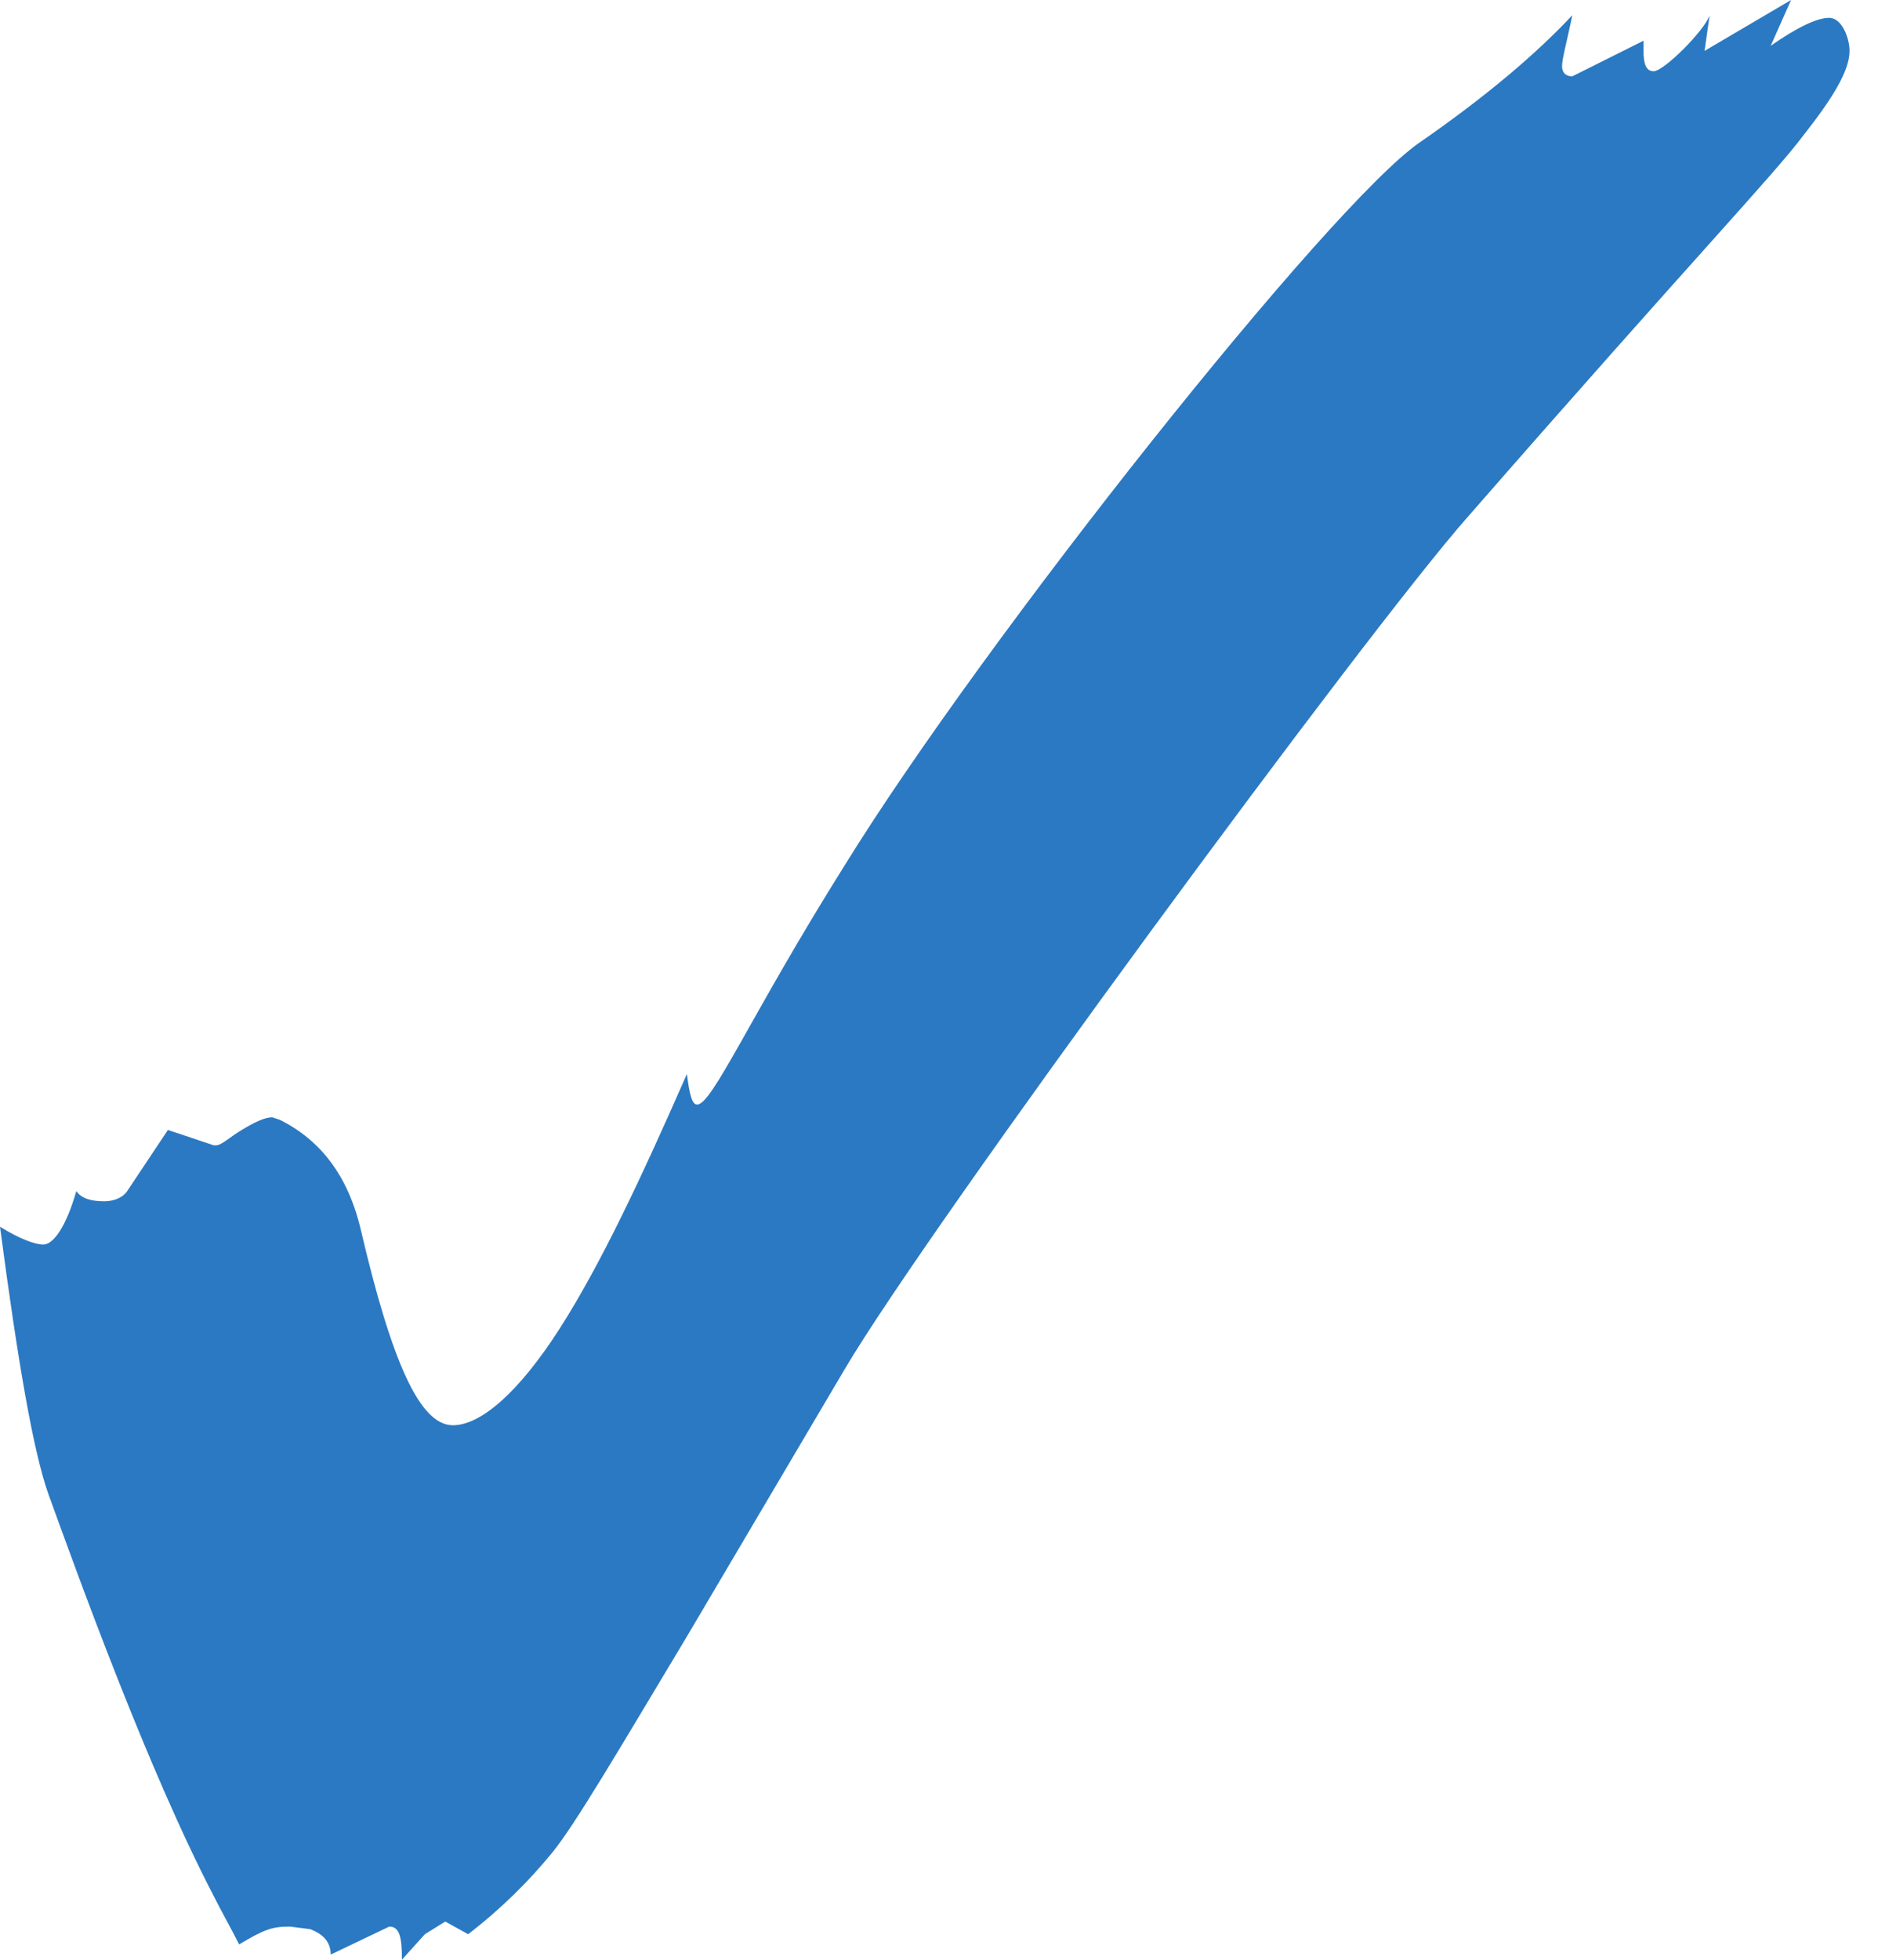 <svg width="27" height="28" viewBox="0 0 27 28" fill="none" xmlns="http://www.w3.org/2000/svg">
<path d="M5.745 28C5.745 27.673 5.709 27.527 5.564 27.527L4.727 27.927C4.727 27.745 4.618 27.636 4.436 27.564L4.145 27.527C3.891 27.527 3.782 27.564 3.418 27.782C3.309 27.564 3.164 27.309 3.055 27.091C2.109 25.273 1.127 22.546 0.691 21.346C0.473 20.727 0.255 19.455 1.58043e-06 17.527C0.291 17.709 0.509 17.782 0.618 17.782C0.764 17.782 0.945 17.527 1.091 17.018C1.164 17.127 1.309 17.164 1.491 17.164C1.6 17.164 1.745 17.127 1.818 17.018L2.4 16.145L3.055 16.364H3.091C3.164 16.364 3.273 16.255 3.455 16.145C3.636 16.036 3.782 15.964 3.891 15.964L4 16C4.582 16.291 4.982 16.8 5.164 17.6C5.6 19.455 6 20.364 6.473 20.364C6.873 20.364 7.418 19.891 8 18.982C8.582 18.073 9.164 16.836 9.818 15.345C9.855 15.636 9.891 15.782 9.964 15.782C10.182 15.782 10.727 14.509 12.073 12.364C14.073 9.127 19.018 2.909 20.291 2.036C21.236 1.382 21.964 0.764 22.473 0.218C22.4 0.582 22.327 0.836 22.327 0.945C22.327 1.055 22.4 1.091 22.473 1.091L23.491 0.582V0.727C23.491 0.909 23.527 1.018 23.636 1.018C23.782 1.018 24.364 0.436 24.436 0.218L24.364 0.727L25.6 -1.42088e-05L25.309 0.655C25.673 0.4 25.964 0.255 26.145 0.255C26.327 0.255 26.436 0.545 26.436 0.727C26.436 1.018 26.182 1.418 25.782 1.927C25.346 2.509 24.255 3.636 20.982 7.382C19.564 8.982 13.273 17.527 12.073 19.564L9.818 23.382C8.836 25.018 8.218 26.073 7.891 26.473C7.564 26.873 7.164 27.273 6.691 27.636L6.364 27.455L6.073 27.636L5.745 28Z" fill="#2B79C2"/>
</svg>

